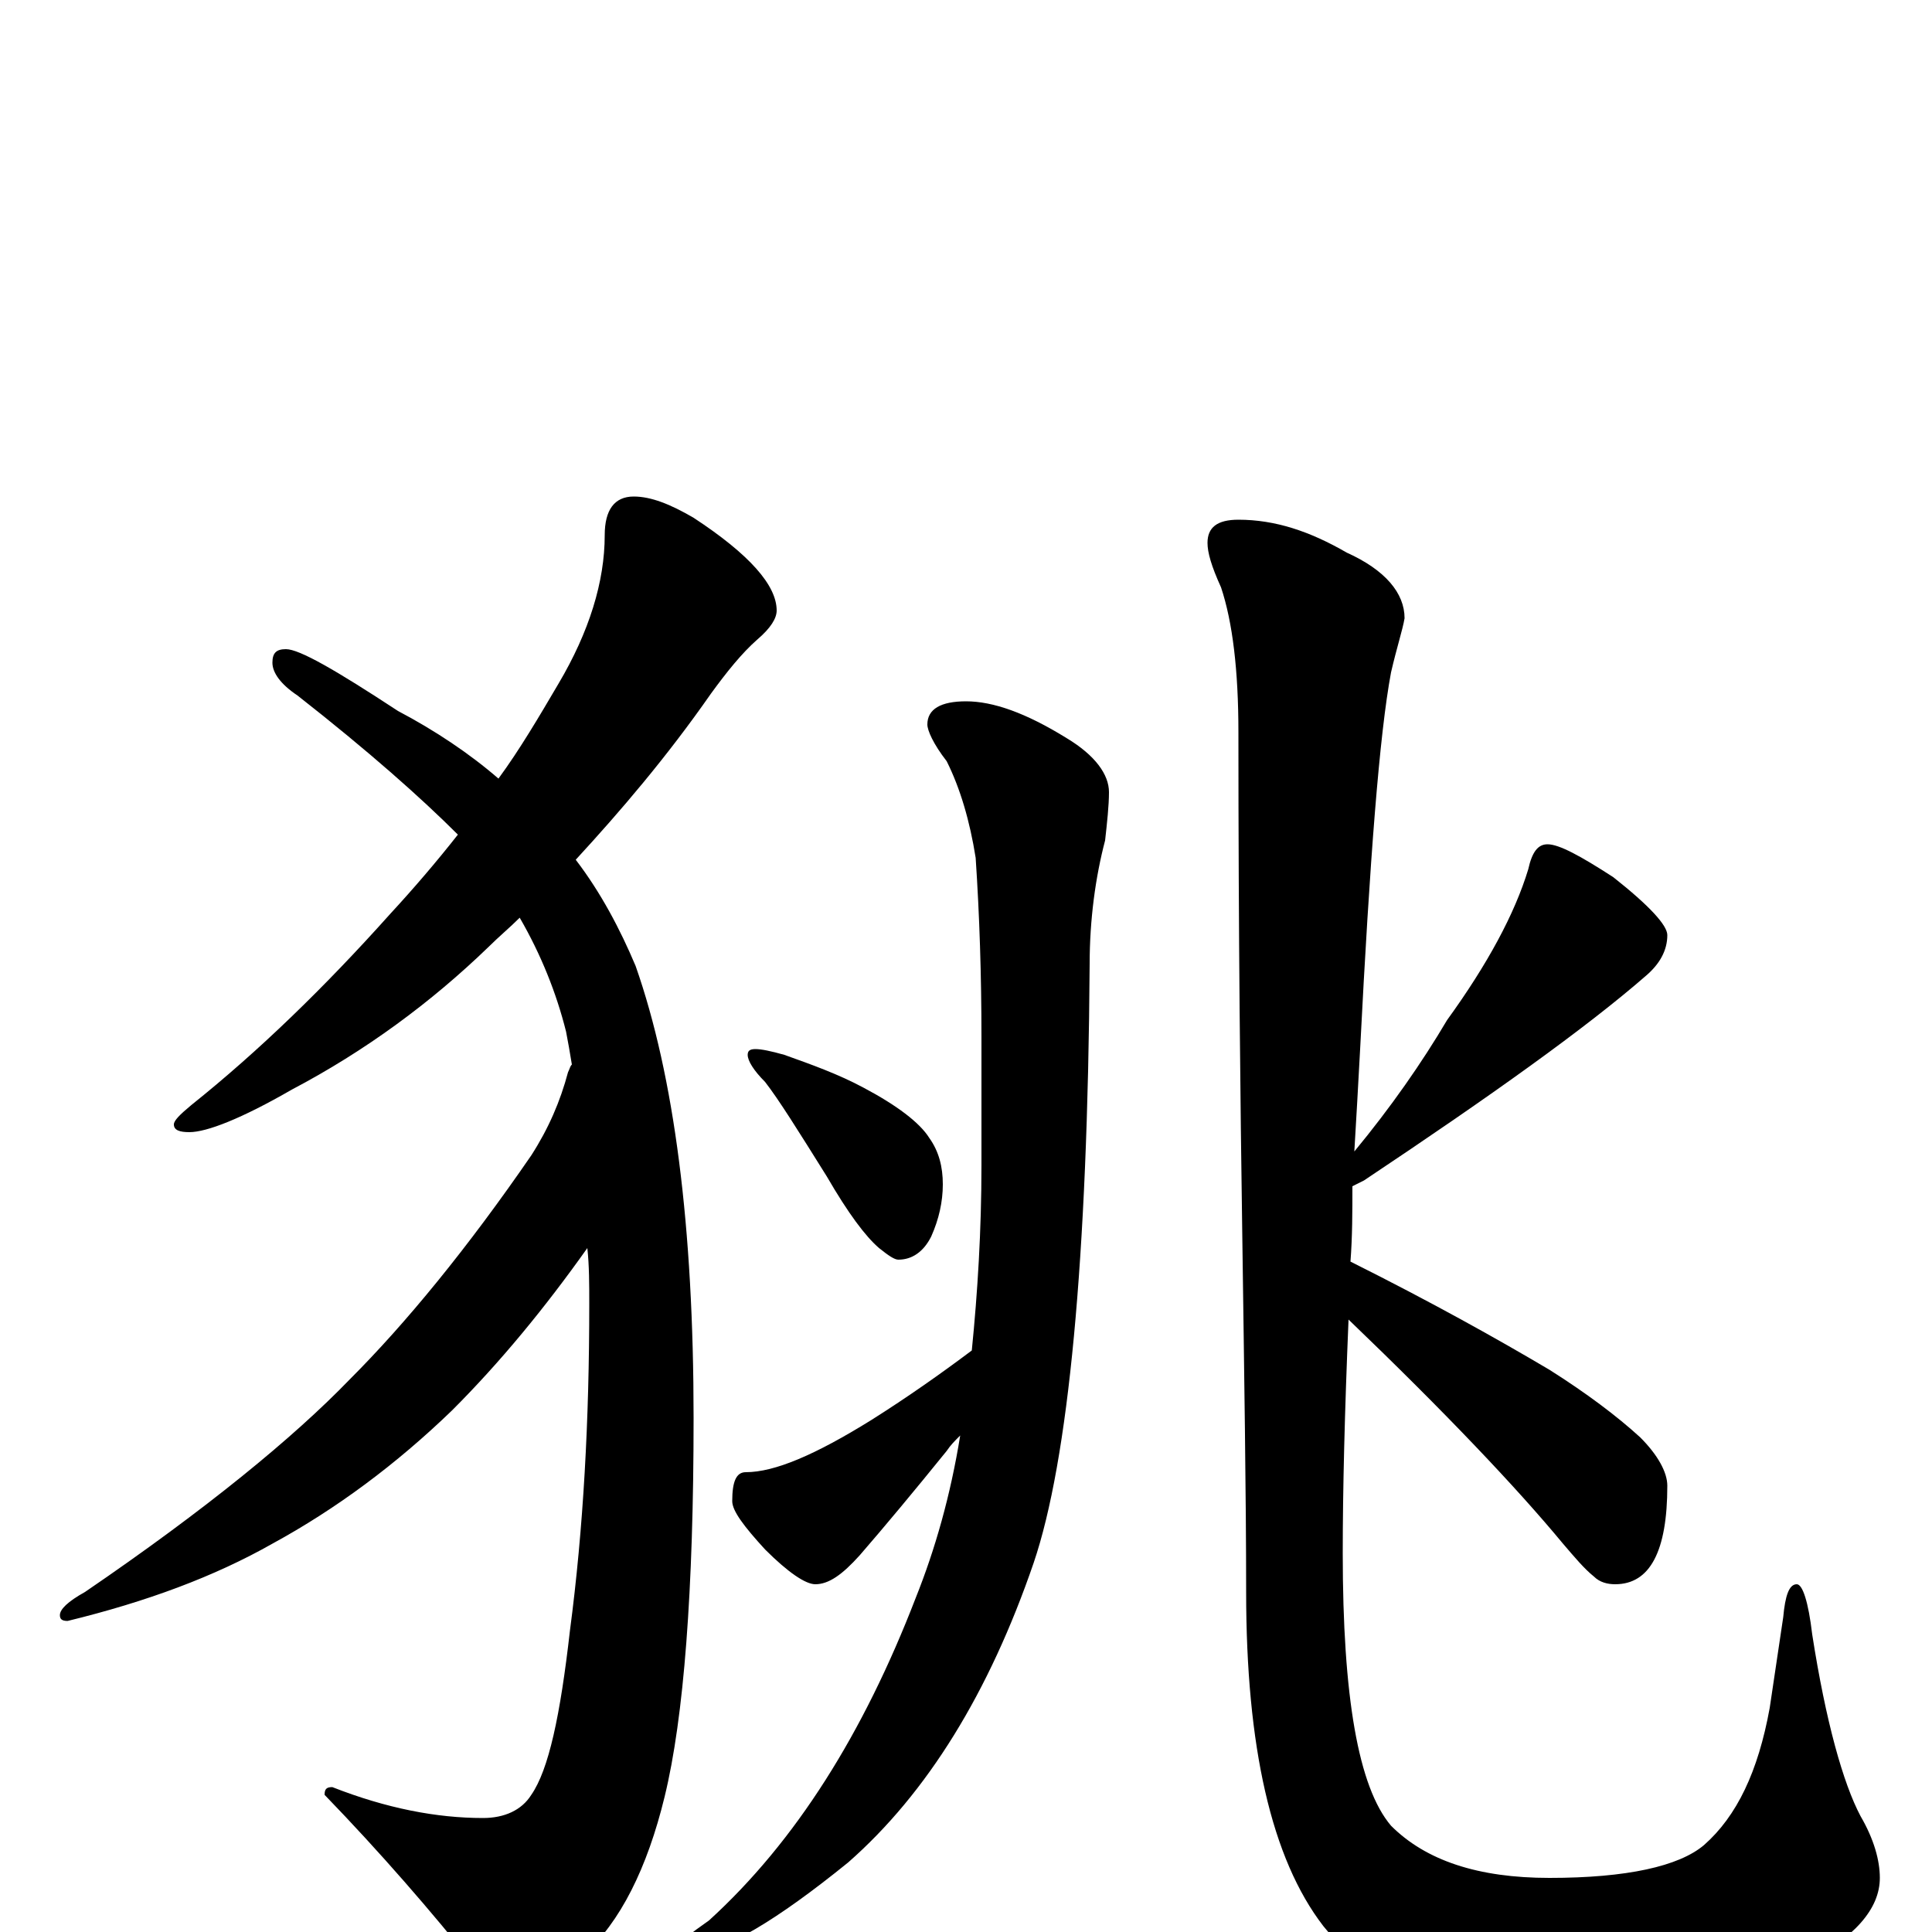 <?xml version="1.0" encoding="utf-8" ?>
<!DOCTYPE svg PUBLIC "-//W3C//DTD SVG 1.1//EN" "http://www.w3.org/Graphics/SVG/1.1/DTD/svg11.dtd">
<svg version="1.1" id="Layer_1" xmlns="http://www.w3.org/2000/svg" xmlns:xlink="http://www.w3.org/1999/xlink" x="0px" y="145px" width="1000px" height="1000px" viewBox="0 0 1000 1000" enable-background="new 0 0 1000 1000" xml:space="preserve">
<g id="Layer_1">
<path id="glyph" transform="matrix(1 0 0 -1 0 1000)" d="M328,743C337,743 347,739 359,732C388,713 402,697 402,684C402,680 399,675 392,669C384,662 376,652 368,641C345,608 321,580 298,555C311,538 321,519 329,500C349,443 359,365 359,266C359,177 354,111 344,70C335,33 321,5 302,-12C286,-27 274,-35 266,-35C259,-35 253,-30 247,-19C223,11 197,41 168,71C168,74 169,75 172,75C200,64 226,59 250,59C261,59 270,63 275,71C284,84 290,112 295,156C302,209 305,265 305,325C305,335 305,345 304,354C282,323 259,295 234,270C205,242 174,219 141,201C111,184 76,171 35,161C32,161 31,162 31,164C31,167 35,171 44,176C107,219 152,256 181,286C210,315 242,354 275,402C284,416 290,430 294,445C295,447 295,448 296,449C295,455 294,461 293,466C288,486 280,506 269,525C264,520 258,515 253,510C223,481 189,456 151,436C125,421 107,414 98,414C93,414 90,415 90,418C90,420 93,423 99,428C134,456 168,489 202,527C214,540 226,554 237,568C218,587 191,611 154,640C145,646 141,652 141,657C141,662 143,664 148,664C155,664 174,653 206,632C225,622 243,610 258,597C269,612 279,629 289,646C305,673 313,699 313,723C313,736 318,743 328,743M391,457C394,457 399,456 406,454C420,449 434,444 447,437C464,428 476,419 481,411C486,404 488,396 488,387C488,378 486,369 482,360C478,352 472,348 465,348C463,348 460,350 455,354C448,360 439,372 428,391C413,415 403,431 396,440C390,446 387,451 387,454C387,456 388,457 391,457M503,301C506,331 508,363 508,397l0,66C508,495 507,526 505,556C502,575 497,592 490,606C483,615 480,622 480,625C480,633 487,637 500,637C514,637 531,631 552,618C567,609 574,599 574,590C574,583 573,574 572,565C567,546 564,524 564,501C563,348 553,244 535,191C512,124 480,72 439,36C402,6 375,-10 359,-11C354,-11 352,-10 352,-7C352,-5 357,-1 367,6C412,47 447,103 474,173C484,198 492,226 497,257C494,254 492,252 490,249C473,228 458,210 445,195C436,185 429,180 422,180C417,180 408,186 396,198C385,210 379,218 379,223C379,233 381,238 386,238C401,238 422,247 451,265C470,277 487,289 503,301M641,731C660,731 678,725 697,714C717,705 727,693 727,680C726,674 723,665 720,652C714,620 709,555 704,457C703,438 702,421 701,404C720,427 736,450 749,472C770,501 784,527 791,550C793,559 796,563 801,563C807,563 818,557 835,546C854,531 863,521 863,516C863,508 859,501 852,495C821,468 772,433 706,389C704,388 702,387 700,386C700,373 700,360 699,347C741,326 775,307 802,291C821,279 837,267 849,256C858,247 863,238 863,231C863,197 854,180 836,180C832,180 828,181 825,184C820,188 815,194 809,201C785,230 748,269 698,317C696,269 695,229 695,196C695,122 703,75 720,55C738,37 765,28 802,28C842,28 869,34 882,45C899,60 910,83 916,116l7,47C924,174 926,180 930,180C933,180 936,171 938,154C945,109 954,77 963,60C970,48 973,37 973,28C973,12 960,-3 933,-17C903,-34 863,-43 814,-43C753,-43 710,-28 685,3C658,38 645,96 645,176C645,226 644,288 643,361C642,429 641,516 641,621C641,653 638,678 632,696C627,707 625,714 625,719C625,727 630,731 641,731z"/>
</g>
</svg>
